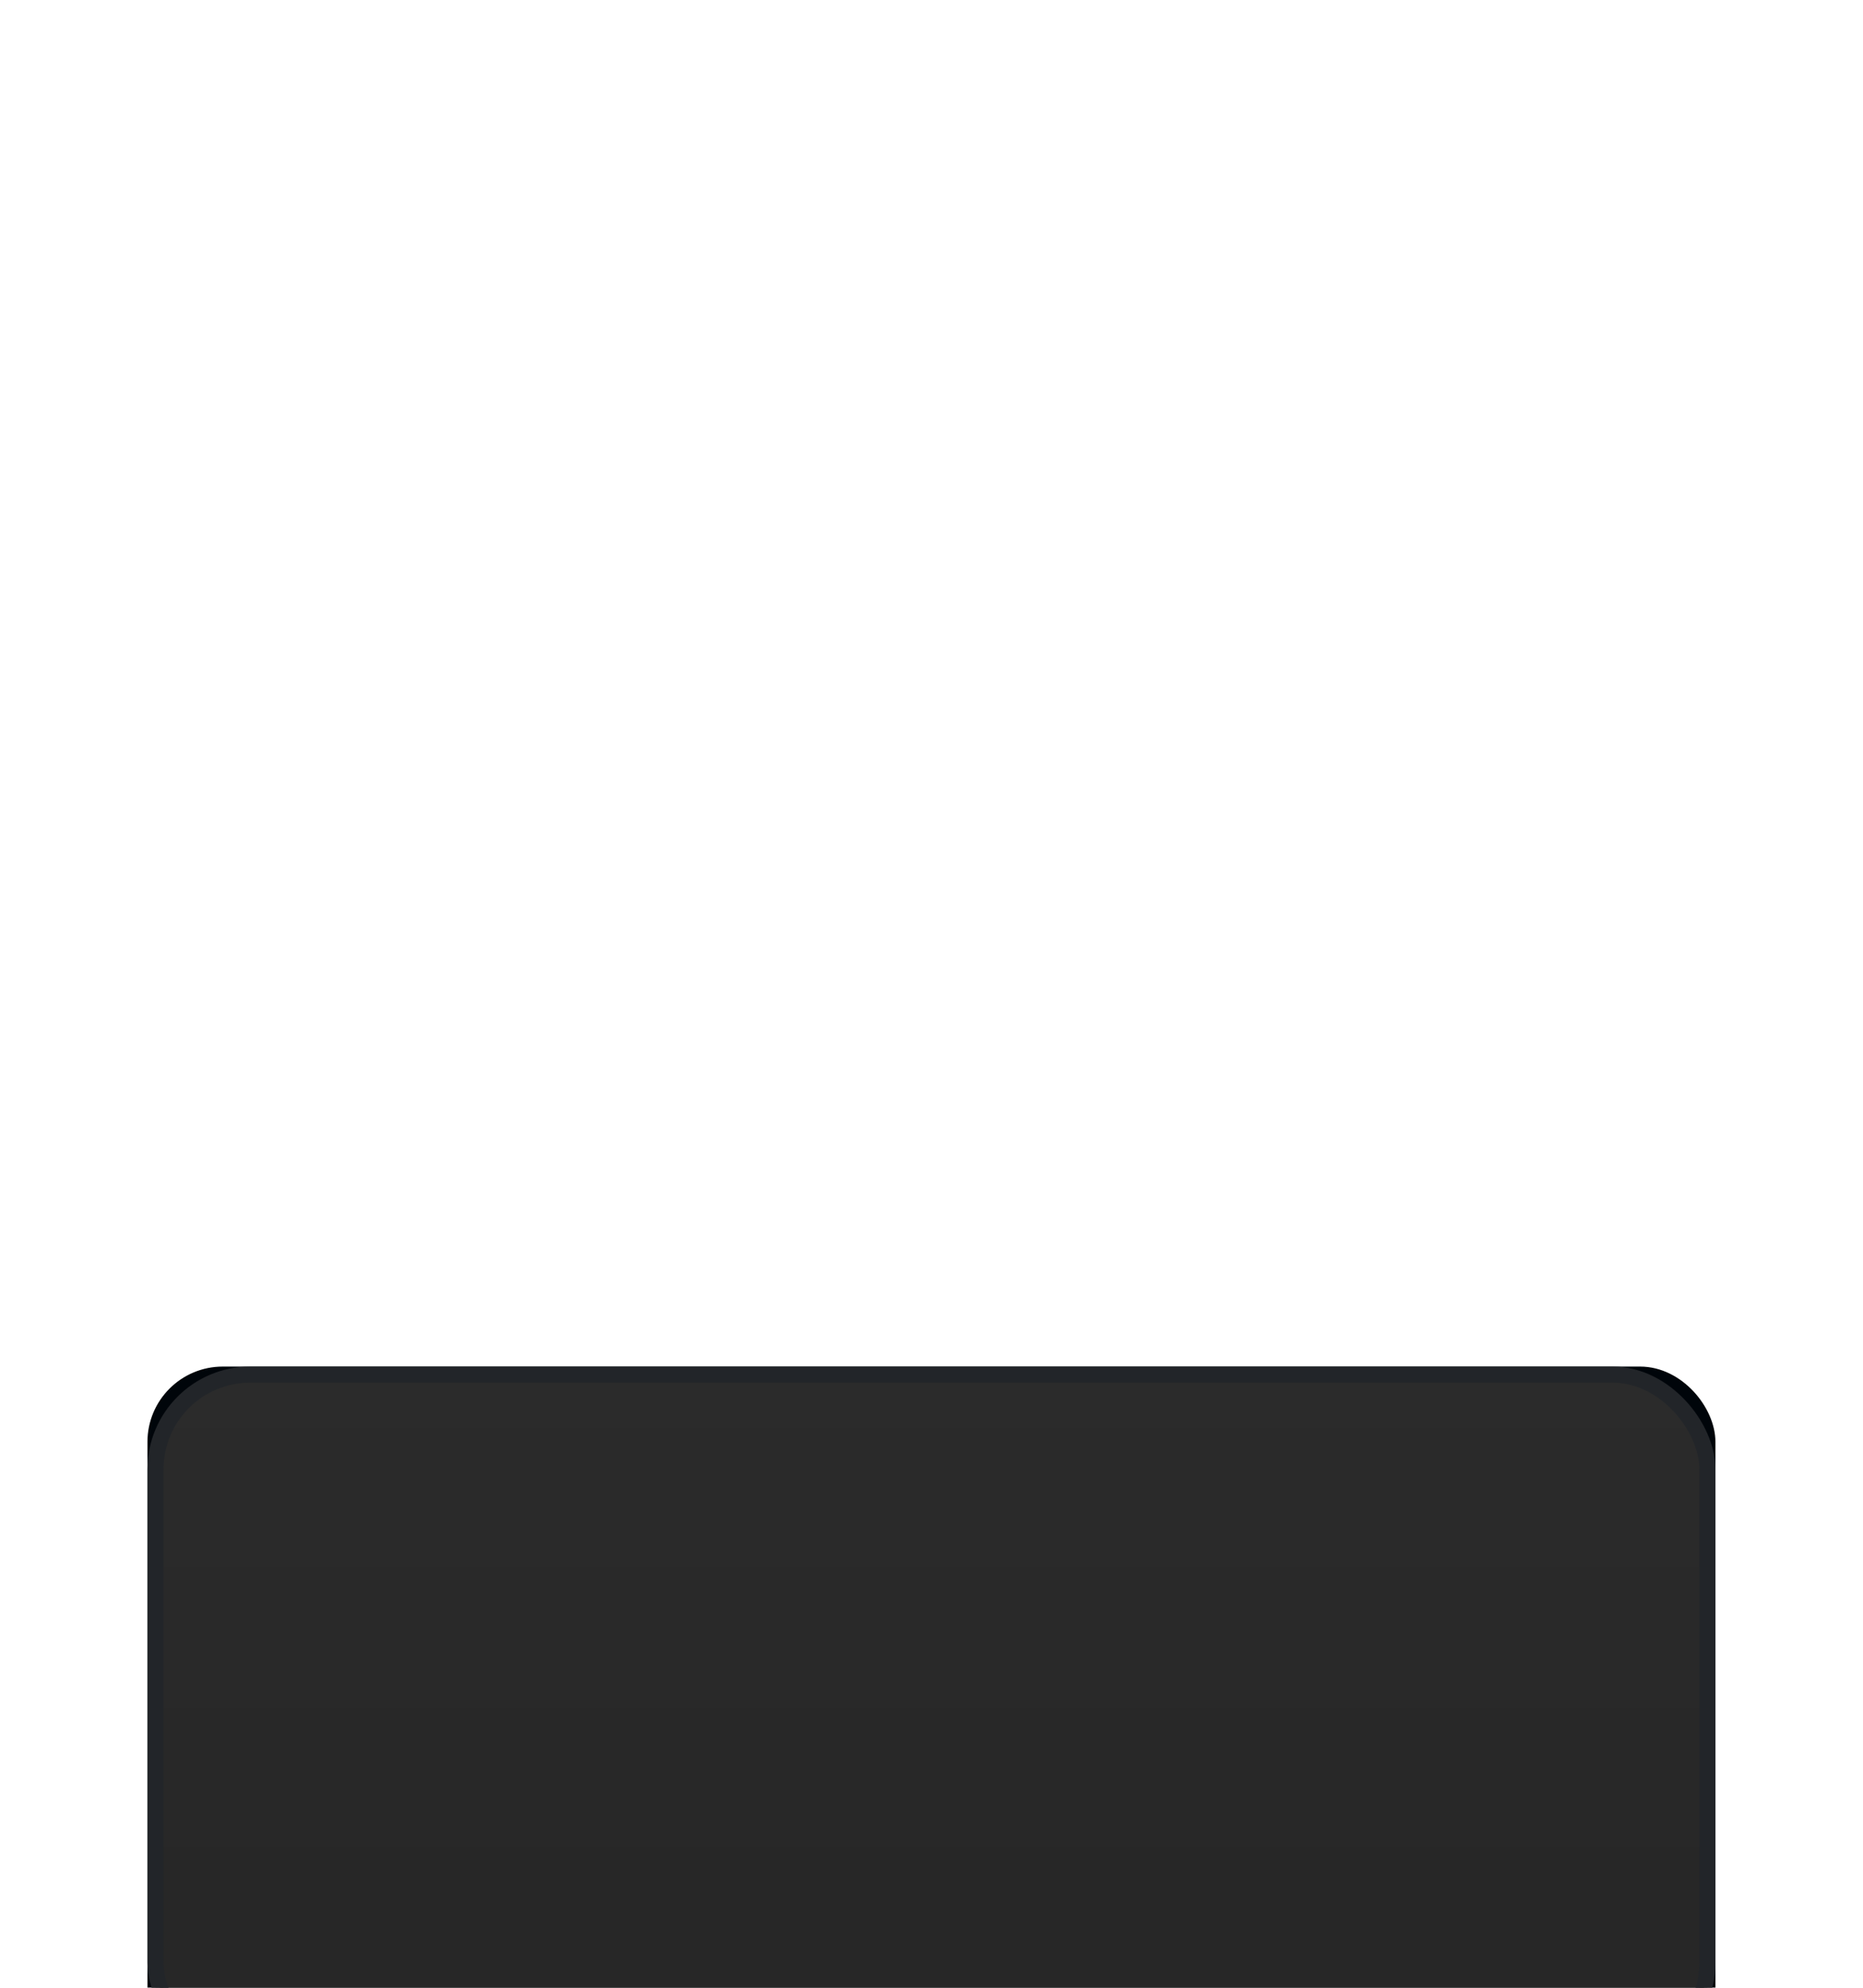 <?xml version="1.0" encoding="UTF-8" standalone="no"?>
<svg
   xmlns:dc="http://purl.org/dc/elements/1.1/"
   xmlns:cc="http://creativecommons.org/ns#"
   xmlns:rdf="http://www.w3.org/1999/02/22-rdf-syntax-ns#"
   xmlns:svg="http://www.w3.org/2000/svg"
   xmlns="http://www.w3.org/2000/svg"
   xmlns:xlink="http://www.w3.org/1999/xlink"
   xmlns:sodipodi="http://sodipodi.sourceforge.net/DTD/sodipodi-0.dtd"
   xmlns:inkscape="http://www.inkscape.org/namespaces/inkscape"
   inkscape:version="1.0 (4035a4fb49, 2020-05-01)"
   sodipodi:docname="CarapaceDockPantheonAdwaita_v1.svg"
   id="svg8"
   version="1.1"
   viewBox="0 0 15.875 16.933"
   height="64"
   width="60">
  <defs
     id="defs2">
    <linearGradient
       id="linearGradient904"
       inkscape:collect="always">
      <stop
         id="stop900"
         offset="0"
         style="stop-color:#2b2b2b;stop-opacity:1" />
      <stop
         id="stop902"
         offset="1"
         style="stop-color:#262626;stop-opacity:1" />
    </linearGradient>
    <filter
       height="1.416"
       y="-0.208"
       width="1.183"
       x="-0.092"
       id="filter7228"
       style="color-interpolation-filters:sRGB"
       inkscape:collect="always">
      <feGaussianBlur
         id="feGaussianBlur7230"
         stdDeviation="0.505"
         inkscape:collect="always" />
    </filter>
    <linearGradient
       gradientUnits="userSpaceOnUse"
       y2="297.589"
       x2="8.922"
       y1="291.638"
       x1="8.922"
       id="linearGradient906"
       xlink:href="#linearGradient904"
       inkscape:collect="always" />
  </defs>
  <sodipodi:namedview
     inkscape:document-rotation="0"
     inkscape:window-maximized="1"
     inkscape:window-y="0"
     inkscape:window-x="0"
     inkscape:window-height="735"
     inkscape:window-width="1280"
     units="px"
     showgrid="false"
     inkscape:current-layer="layer1"
     inkscape:document-units="px"
     inkscape:cy="43.476192"
     inkscape:cx="17.862353"
     inkscape:zoom="7.9195959"
     inkscape:pageshadow="2"
     inkscape:pageopacity="0.0"
     borderopacity="1.0"
     bordercolor="#666666"
     pagecolor="#ffffff"
     id="base" />
  <g
     transform="translate(0,-280.067)"
     id="layer1"
     inkscape:groupmode="layer"
     inkscape:label="Layer 1">
    <rect
       ry="0.573"
       style="fill:#32373c;fill-opacity:1;stroke:#00050a;stroke-width:0.137;stroke-miterlimit:4;stroke-dasharray:none;stroke-opacity:1;filter:url(#filter7228)"
       y="291.777"
       x="1.325"
       height="5.816"
       width="13.224"
       id="rect10" />
    <rect
       ry="0.807"
       style="fill:url(#linearGradient906);fill-opacity:1;stroke:#222529;stroke-width:0.137;stroke-miterlimit:4;stroke-dasharray:none;stroke-dashoffset:0;stroke-opacity:1"
       y="291.777"
       x="1.325"
       height="5.816"
       width="13.224"
       id="rect10-3" />
  </g>
</svg>
